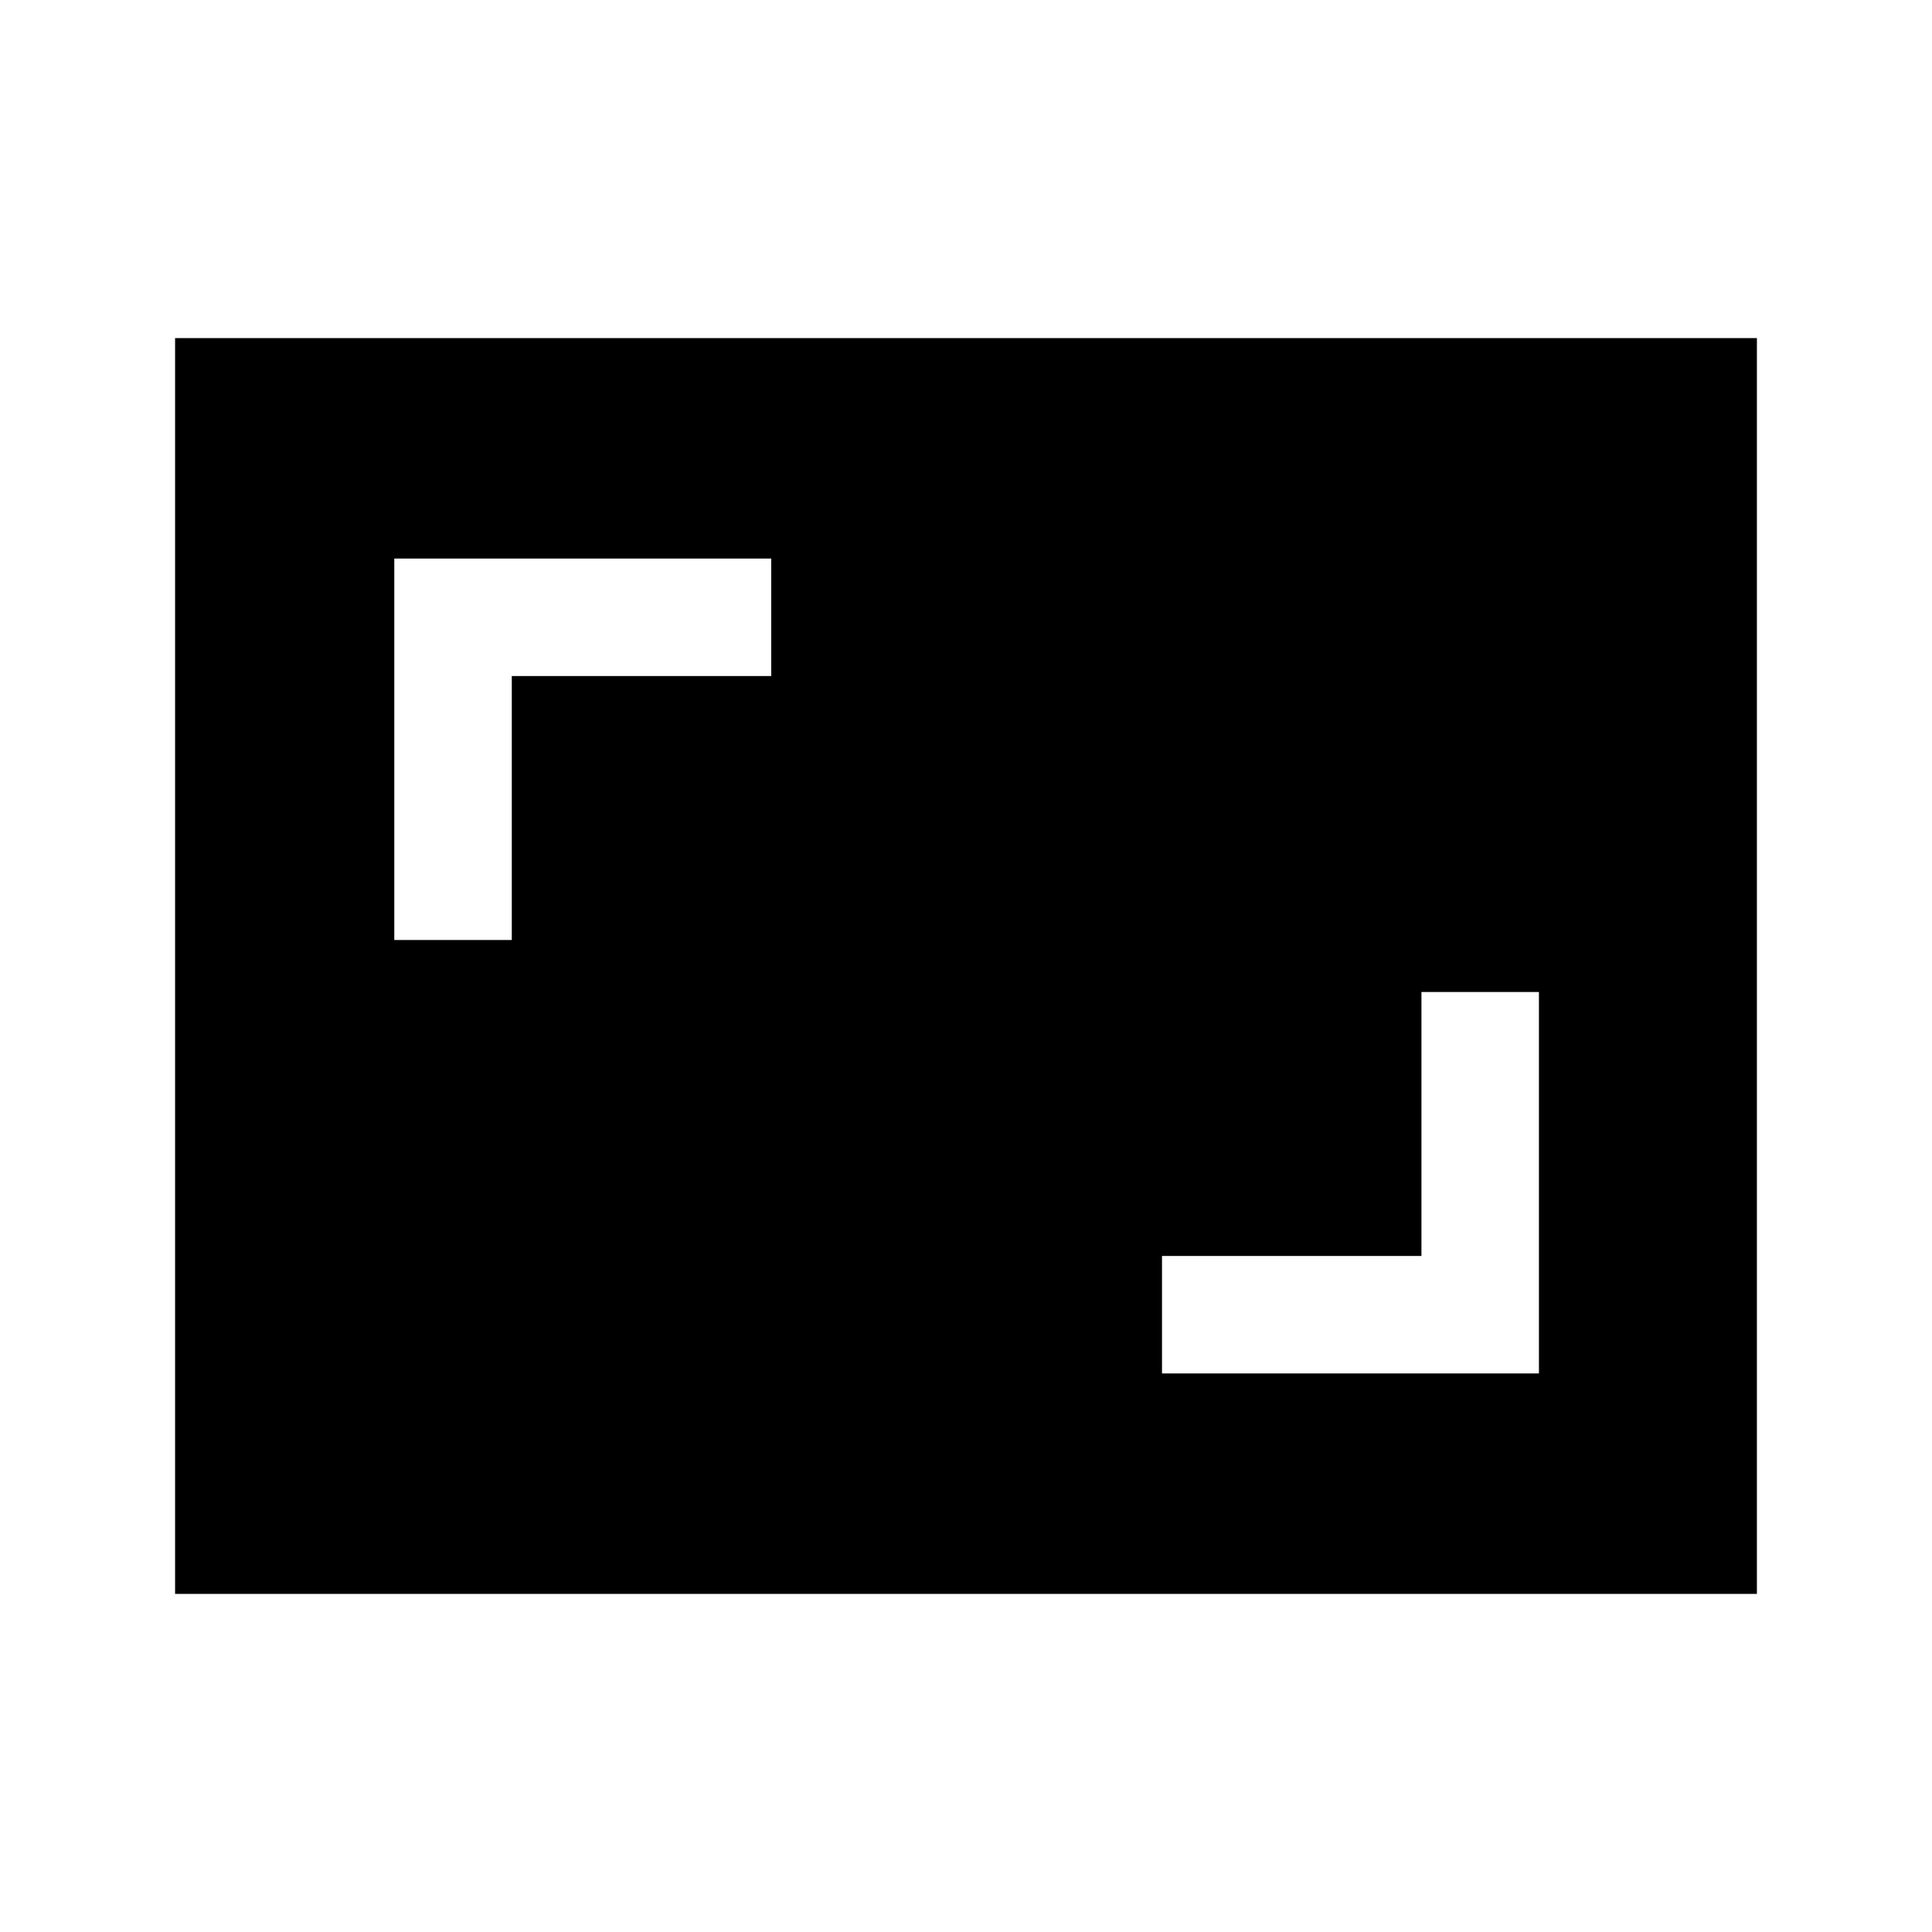 <svg xmlns="http://www.w3.org/2000/svg" height="48" viewBox="0 -960 960 960" width="48"><path d="M577.39-277.54h187.3v-189.54h-58.38v131.16H577.39v58.38ZM195.92-492.92h58.39v-131.16h128.92v-58.38H195.92v189.54ZM87-168v-624h786v624H87Z"/></svg>